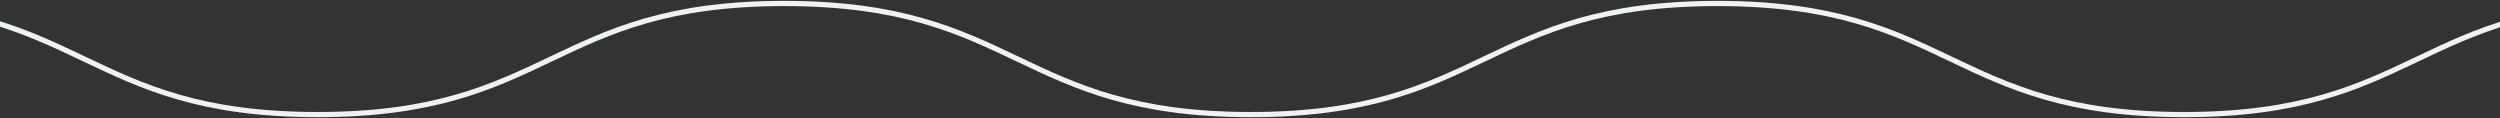 <svg width="1440" height="68" viewBox="0 0 1440 68" fill="none" xmlns="http://www.w3.org/2000/svg">
<rect x="0" y="0" width="1440" height="68" fill="#333333" stroke="none"/>
<path d="M2602 2C2467.61 2 2467.61 66 2333.21 66C2198.82 66 2198.82 2 2064.43 2C1930.04 2 1930.04 66 1795.64 66C1661.25 66 1661.25 2 1526.86 2C1392.46 2 1392.46 66 1258.07 66C1123.68 66 1123.68 2 989.286 2C854.893 2 854.893 66 720.5 66C586.107 66 586.107 2 451.714 2C317.321 2 317.321 66 182.928 66.001C48.536 66.001 48.536 2 -85.857 2C-220.25 2 -220.25 66.001 -354.643 66.001C-489.036 66.001 -489.036 2 -623.428 2C-757.821 2 -757.821 66.001 -892.214 66.001C-1026.61 66.001 -1026.61 2 -1161 2" stroke="#EDF3F2" stroke-width="3" stroke-miterlimit="10"/>
</svg>
